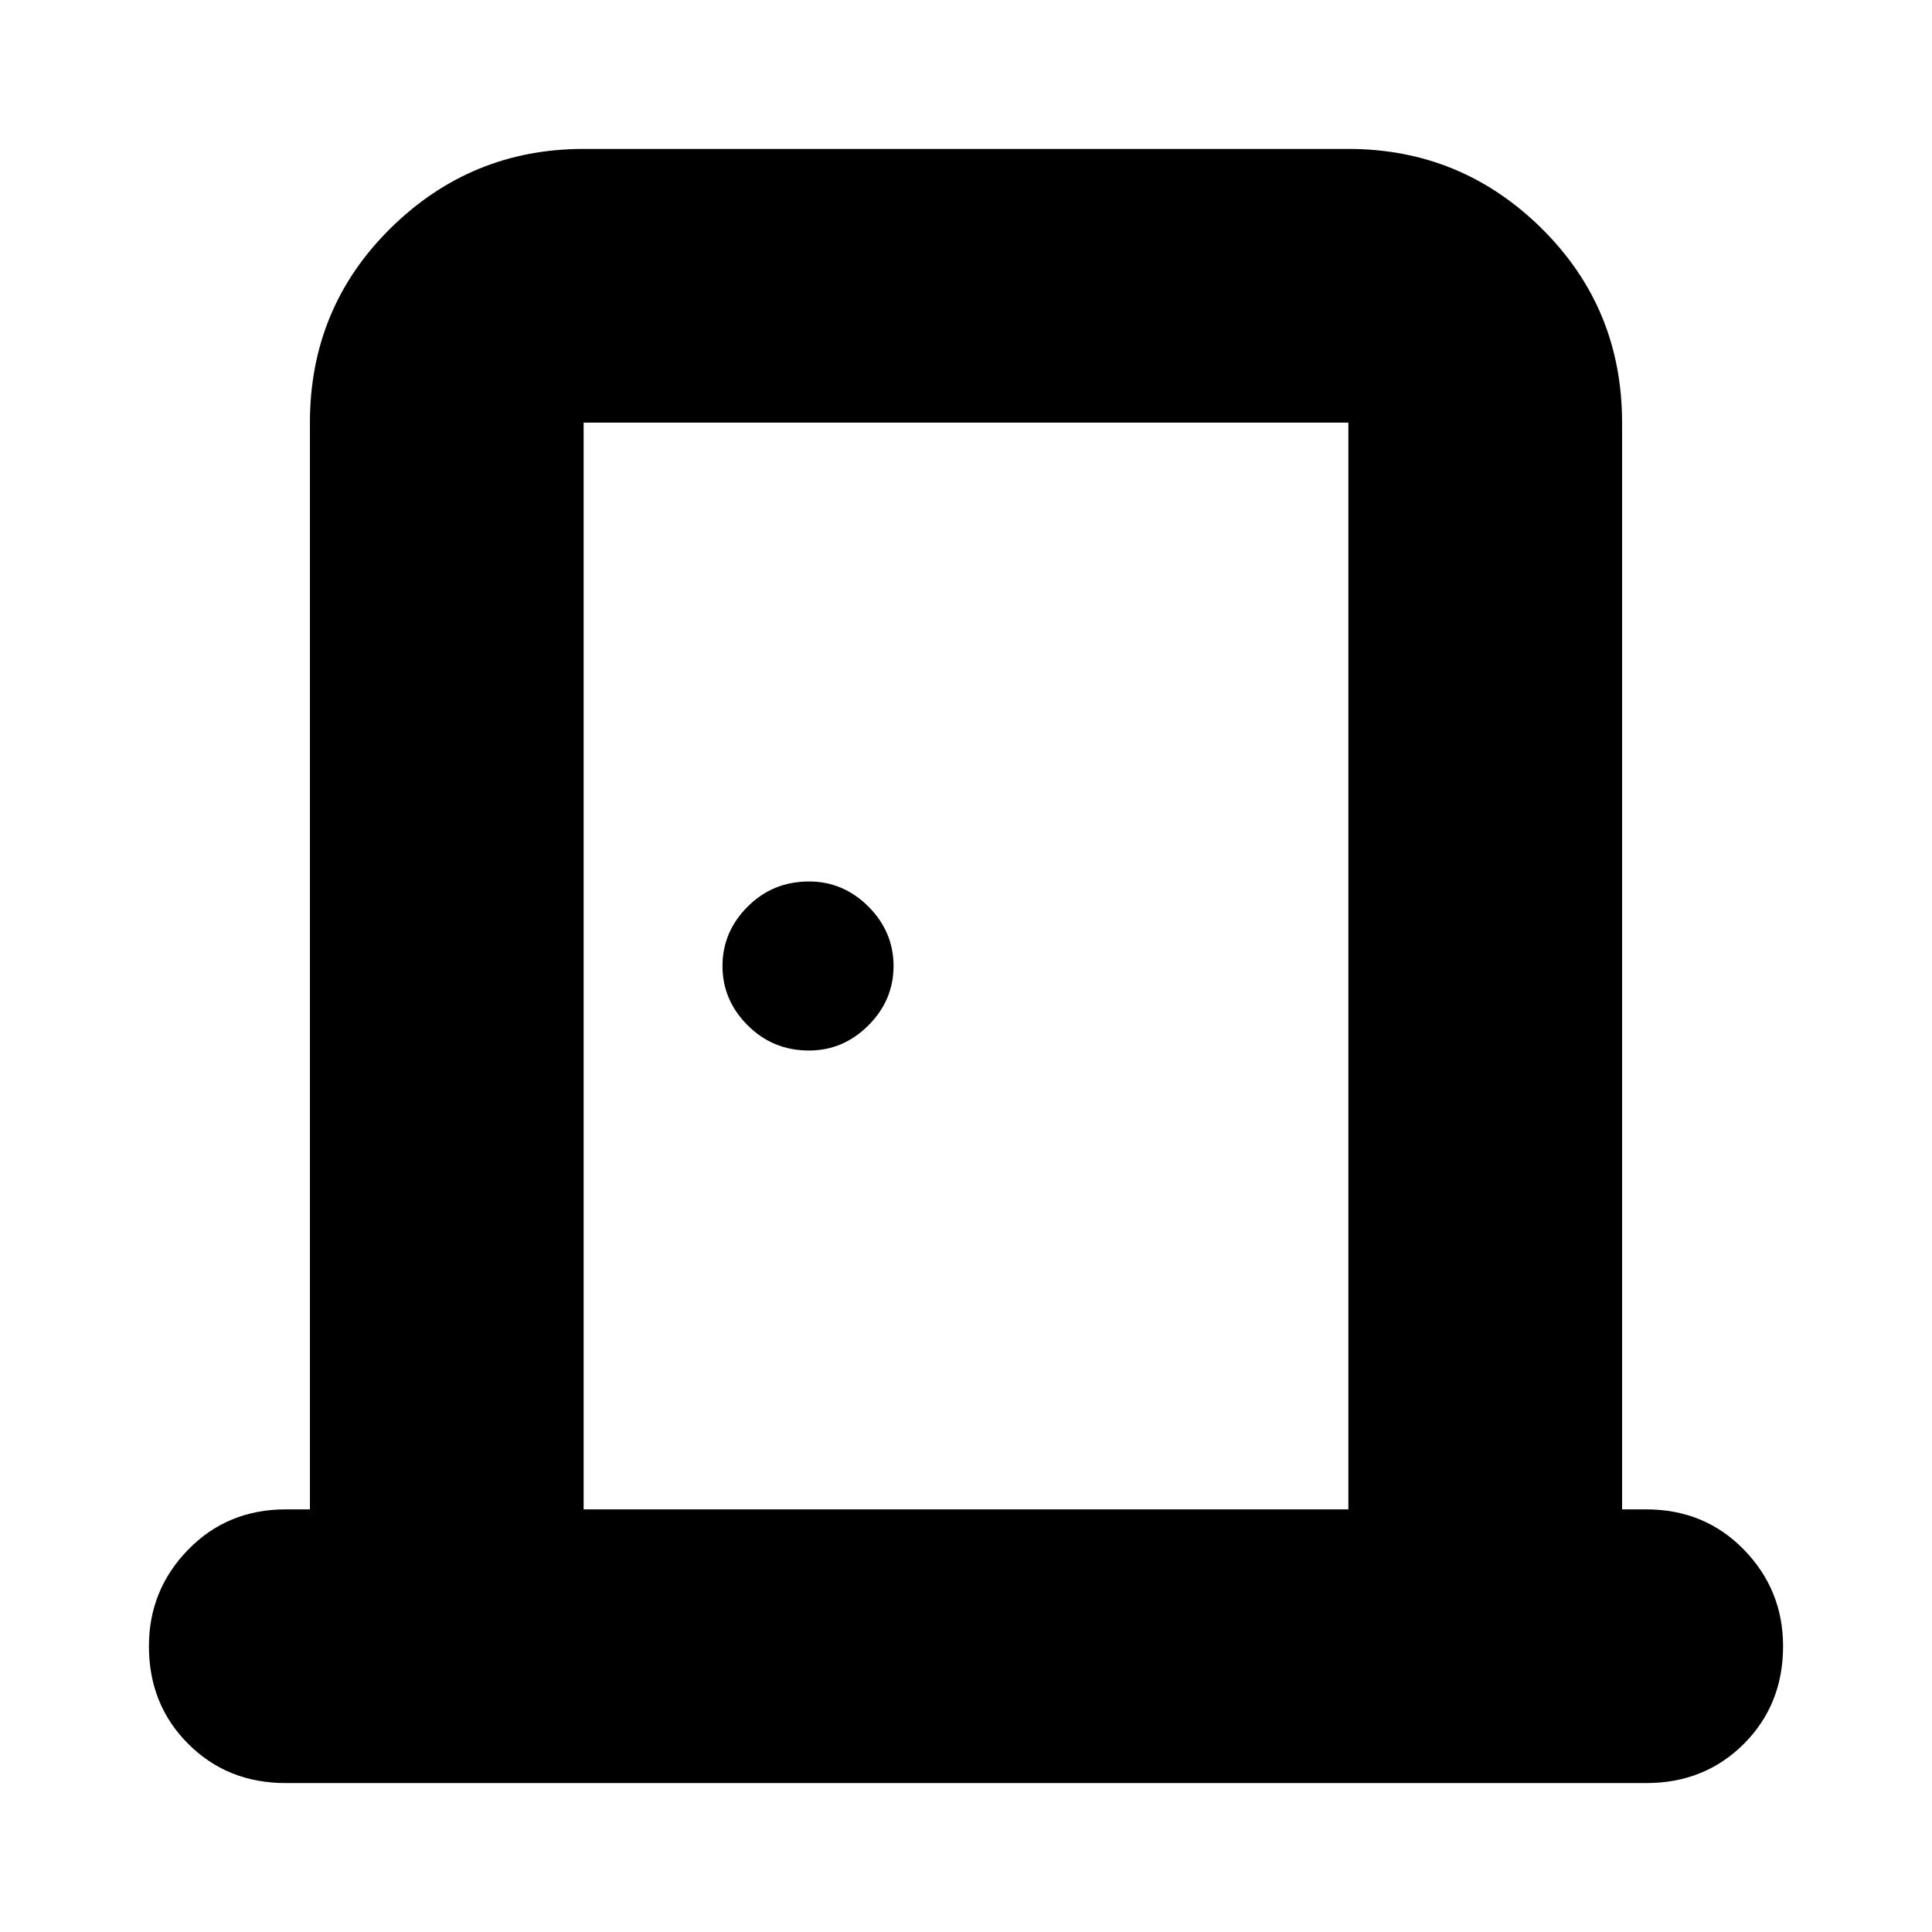 <svg xmlns="http://www.w3.org/2000/svg" height="24" width="24"><path d="M3.55 22.15q-.725 0-1.212-.487-.488-.488-.488-1.213 0-.7.488-1.2.487-.5 1.212-.5h.3V5.25q0-1.425 1-2.413 1-.987 2.4-.987h9.5q1.4 0 2.4.987 1 .988 1 2.413v13.5h.3q.725 0 1.213.5.487.5.487 1.2 0 .725-.487 1.213-.488.487-1.213.487Zm3.7-3.4h9.5V5.25h-9.5Zm2.8-5.7q.425 0 .738-.313.312-.312.312-.737t-.312-.738q-.313-.312-.738-.312-.45 0-.762.312-.313.313-.313.738t.313.737q.312.313.762.313Zm-2.8-7.8v13.5-13.5Z"/></svg>